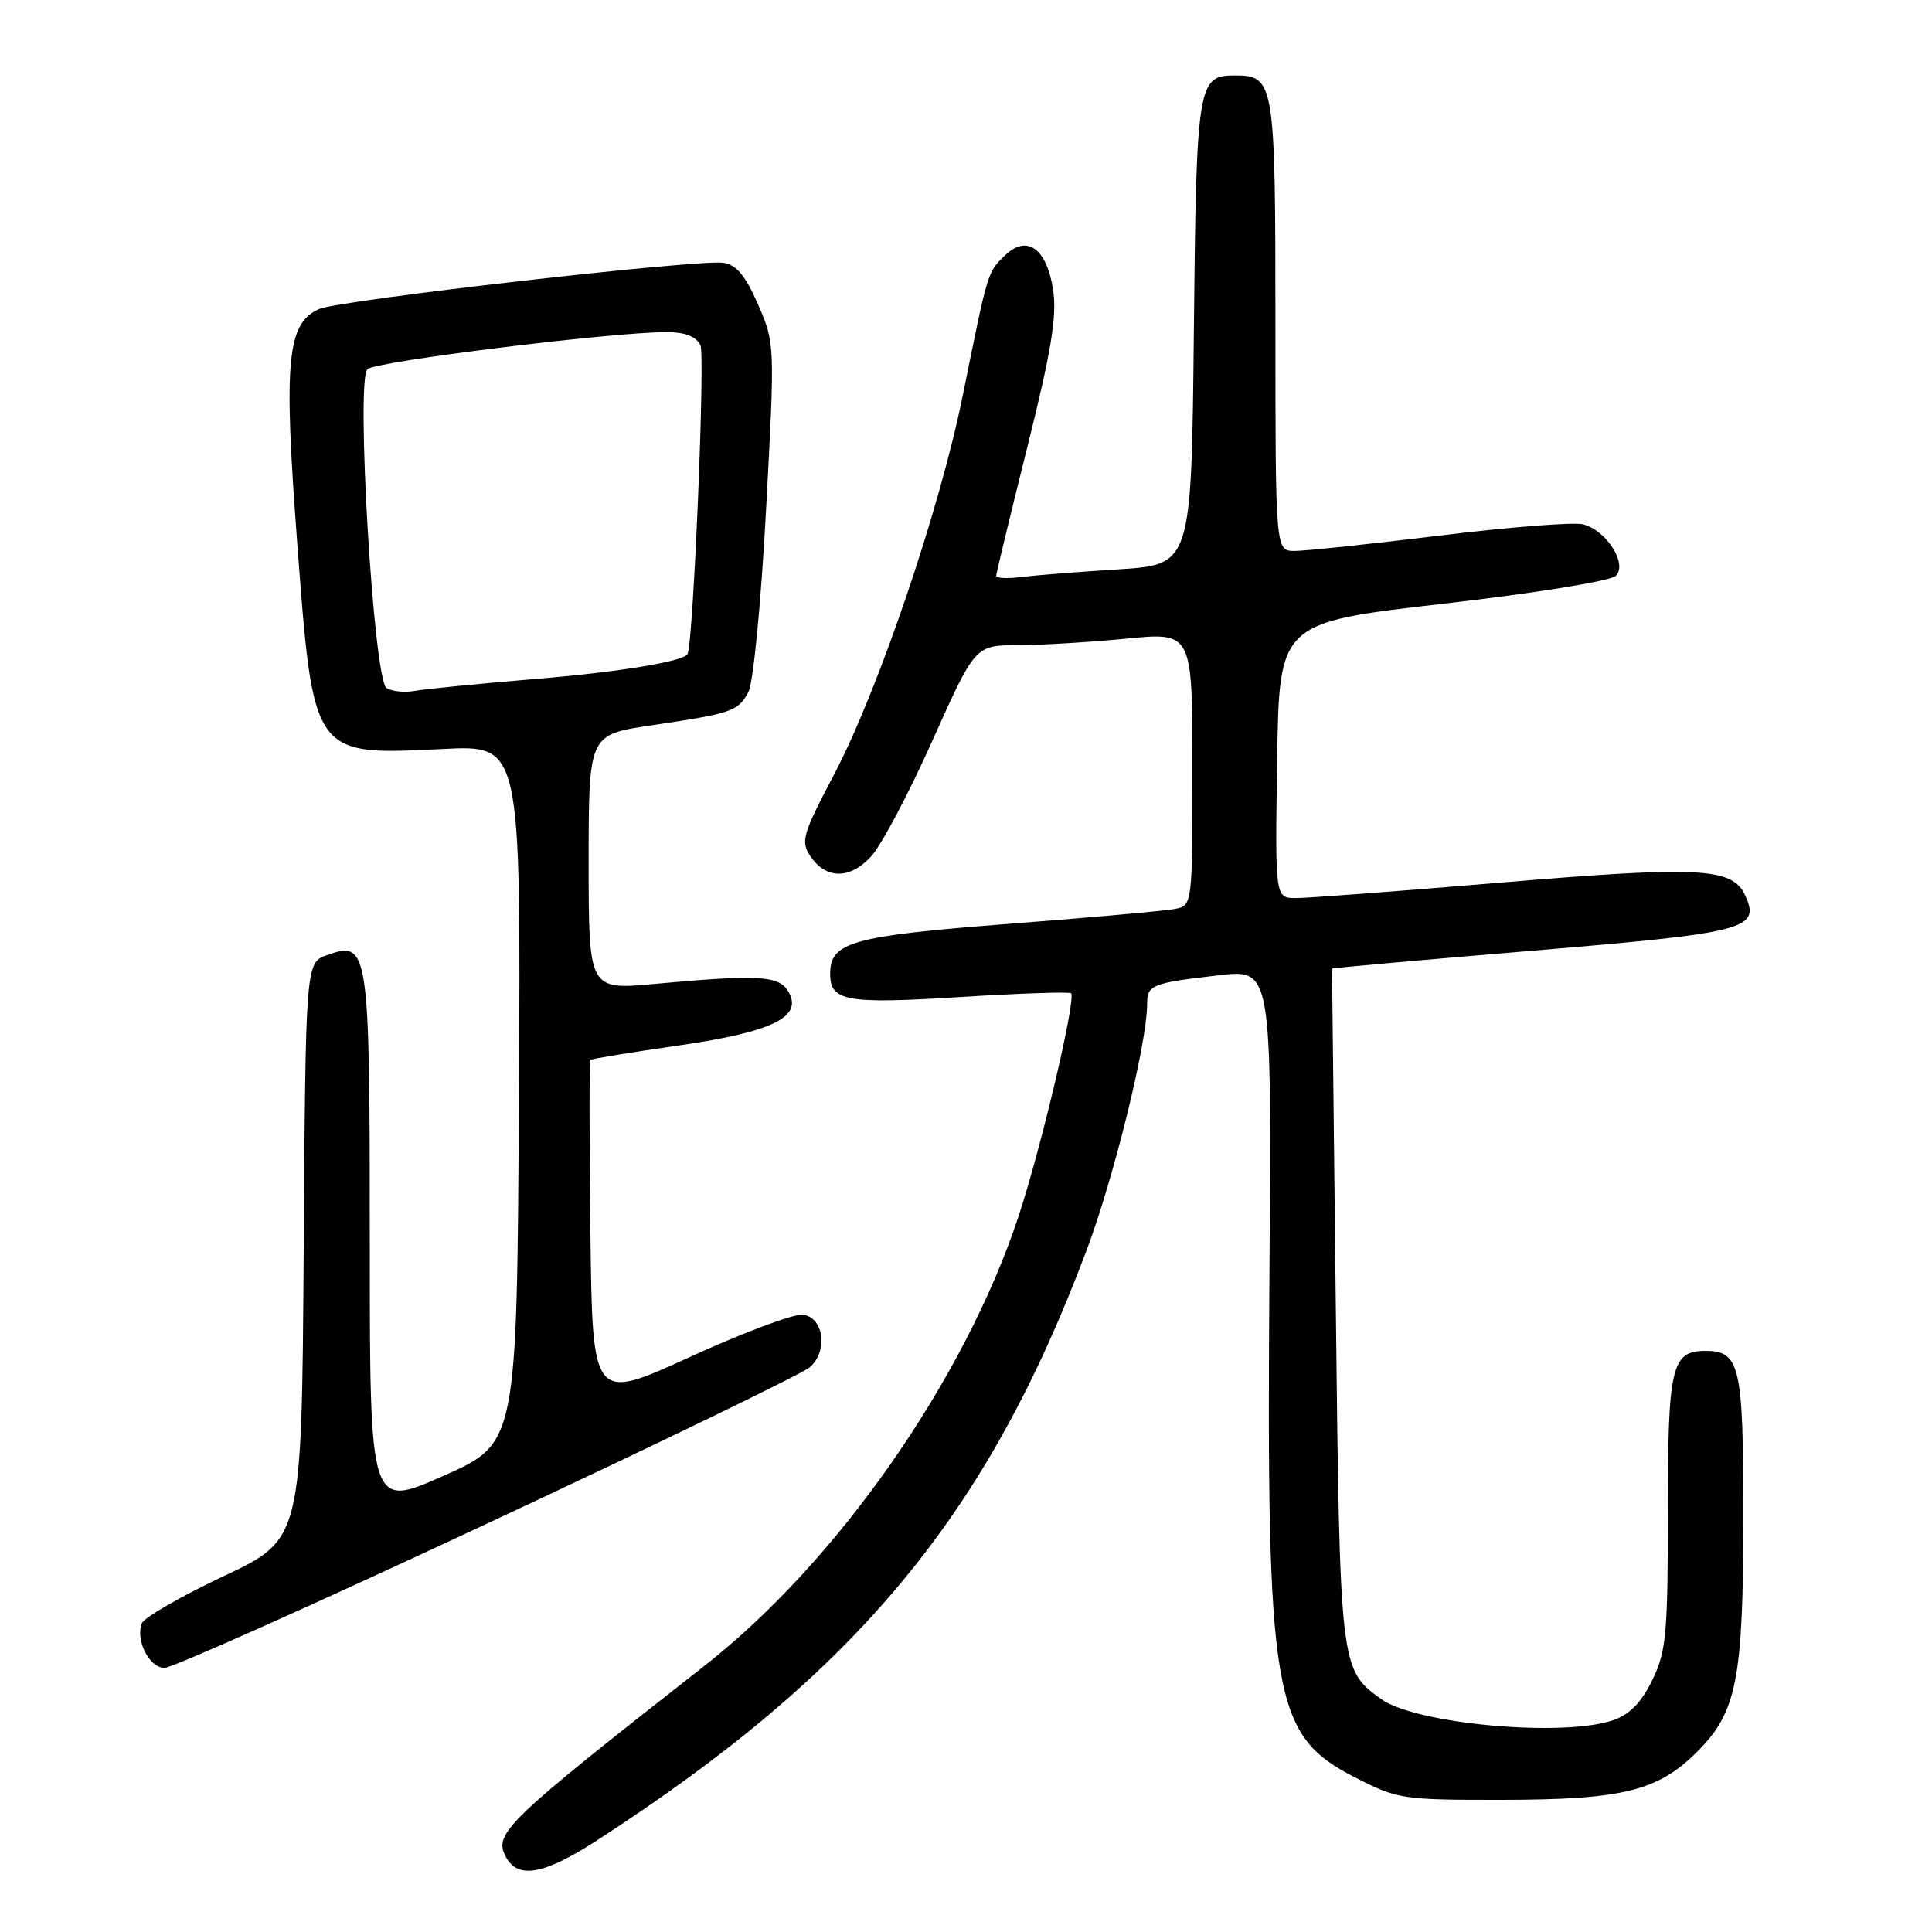 <?xml version="1.0" encoding="UTF-8" standalone="no"?>
<!DOCTYPE svg PUBLIC "-//W3C//DTD SVG 1.1//EN" "http://www.w3.org/Graphics/SVG/1.1/DTD/svg11.dtd" >
<svg xmlns="http://www.w3.org/2000/svg" xmlns:xlink="http://www.w3.org/1999/xlink" version="1.1" viewBox="0 0 256 256">
 <g >
 <path fill="currentColor"
d=" M 78.98 243.94 C 113.54 221.59 130.76 200.86 143.98 165.67 C 147.61 156.01 152.00 138.16 152.00 133.06 C 152.00 130.50 152.58 130.26 161.50 129.23 C 168.50 128.42 168.50 128.42 168.21 168.46 C 167.80 225.09 168.61 229.89 179.52 235.50 C 185.17 238.40 185.80 238.50 198.93 238.49 C 215.02 238.47 219.67 237.33 224.89 232.11 C 230.16 226.84 231.00 222.51 231.00 200.63 C 231.00 181.01 230.54 179.00 226.00 179.00 C 221.48 179.00 221.00 181.03 221.00 200.26 C 221.00 216.47 220.79 218.81 218.95 222.60 C 217.53 225.54 215.95 227.17 213.80 227.92 C 207.18 230.23 187.60 228.45 183.00 225.13 C 177.56 221.20 177.54 221.03 177.00 173.00 C 176.72 148.52 176.50 128.43 176.50 128.35 C 176.50 128.26 188.43 127.20 203.00 125.98 C 231.49 123.59 233.29 123.13 231.24 118.64 C 229.56 114.95 225.24 114.73 198.50 116.98 C 185.30 118.09 173.25 119.00 171.73 119.00 C 168.95 119.00 168.95 119.00 169.23 100.75 C 169.50 82.50 169.50 82.50 191.21 80.00 C 203.47 78.59 213.44 76.98 214.11 76.30 C 215.70 74.70 212.84 70.25 209.74 69.47 C 208.51 69.17 200.00 69.83 190.82 70.96 C 181.65 72.08 172.99 73.00 171.57 73.00 C 169.00 73.00 169.00 73.00 169.00 43.07 C 169.00 10.67 168.89 10.00 163.55 10.00 C 158.70 10.00 158.52 11.16 158.19 44.06 C 157.87 74.82 157.87 74.82 148.19 75.44 C 142.86 75.77 137.04 76.24 135.25 76.46 C 133.46 76.69 132.00 76.62 132.00 76.30 C 132.00 75.98 133.85 68.34 136.11 59.31 C 139.30 46.53 140.06 41.92 139.55 38.45 C 138.70 32.84 136.02 30.98 133.05 33.95 C 130.82 36.18 130.92 35.85 127.55 52.50 C 124.49 67.61 116.32 91.64 110.45 102.76 C 106.38 110.47 106.08 111.49 107.34 113.39 C 109.40 116.52 112.58 116.56 115.41 113.50 C 116.76 112.05 120.41 105.16 123.53 98.18 C 129.21 85.50 129.21 85.50 134.85 85.49 C 137.96 85.48 144.44 85.09 149.25 84.62 C 158.00 83.76 158.00 83.76 158.00 101.86 C 158.00 119.83 157.98 119.97 155.75 120.43 C 154.51 120.68 144.55 121.58 133.60 122.42 C 112.88 124.02 110.00 124.83 110.00 129.03 C 110.00 132.67 112.10 133.05 127.11 132.12 C 135.02 131.62 141.69 131.40 141.92 131.61 C 142.63 132.28 137.97 152.07 134.95 161.20 C 127.79 182.84 110.96 206.93 93.38 220.70 C 66.92 241.44 65.36 242.94 67.04 246.07 C 68.62 249.02 72.07 248.40 78.98 243.94 Z  M 64.59 201.86 C 87.09 191.34 106.31 182.03 107.30 181.17 C 109.74 179.04 109.18 174.60 106.41 174.20 C 105.26 174.04 98.51 176.56 91.41 179.81 C 78.50 185.72 78.50 185.72 78.23 163.21 C 78.08 150.83 78.08 140.59 78.23 140.44 C 78.38 140.30 83.67 139.43 90.00 138.52 C 102.58 136.70 106.56 134.68 104.37 131.24 C 103.11 129.27 100.27 129.13 86.75 130.37 C 78.00 131.18 78.00 131.18 78.00 114.26 C 78.00 97.35 78.00 97.35 86.25 96.12 C 97.03 94.52 97.79 94.26 99.16 91.70 C 99.82 90.47 100.84 79.93 101.51 67.51 C 102.69 45.60 102.68 45.48 100.44 40.33 C 98.77 36.51 97.57 35.07 95.84 34.82 C 92.53 34.33 44.96 39.77 42.30 40.94 C 38.03 42.82 37.56 47.77 39.36 71.62 C 41.53 100.41 41.31 100.09 58.76 99.24 C 69.02 98.73 69.02 98.73 68.76 144.99 C 68.50 191.24 68.50 191.24 58.75 195.56 C 49.00 199.88 49.00 199.88 49.00 164.63 C 49.00 125.53 48.86 124.61 43.35 126.55 C 40.50 127.55 40.50 127.55 40.24 165.76 C 39.98 203.97 39.98 203.97 29.65 208.84 C 23.97 211.52 19.09 214.34 18.79 215.10 C 17.93 217.37 19.79 221.00 21.81 221.00 C 22.84 221.00 42.10 212.39 64.59 201.86 Z  M 51.22 91.17 C 49.51 90.07 47.13 50.47 48.68 48.92 C 49.70 47.90 80.88 44.03 88.21 44.01 C 90.76 44.00 92.21 44.55 92.81 45.75 C 93.46 47.04 91.86 85.31 91.10 86.67 C 90.55 87.65 82.04 89.05 71.00 89.96 C 63.58 90.58 56.38 91.29 55.00 91.54 C 53.62 91.79 51.92 91.62 51.22 91.17 Z "/>
</g>
</svg>